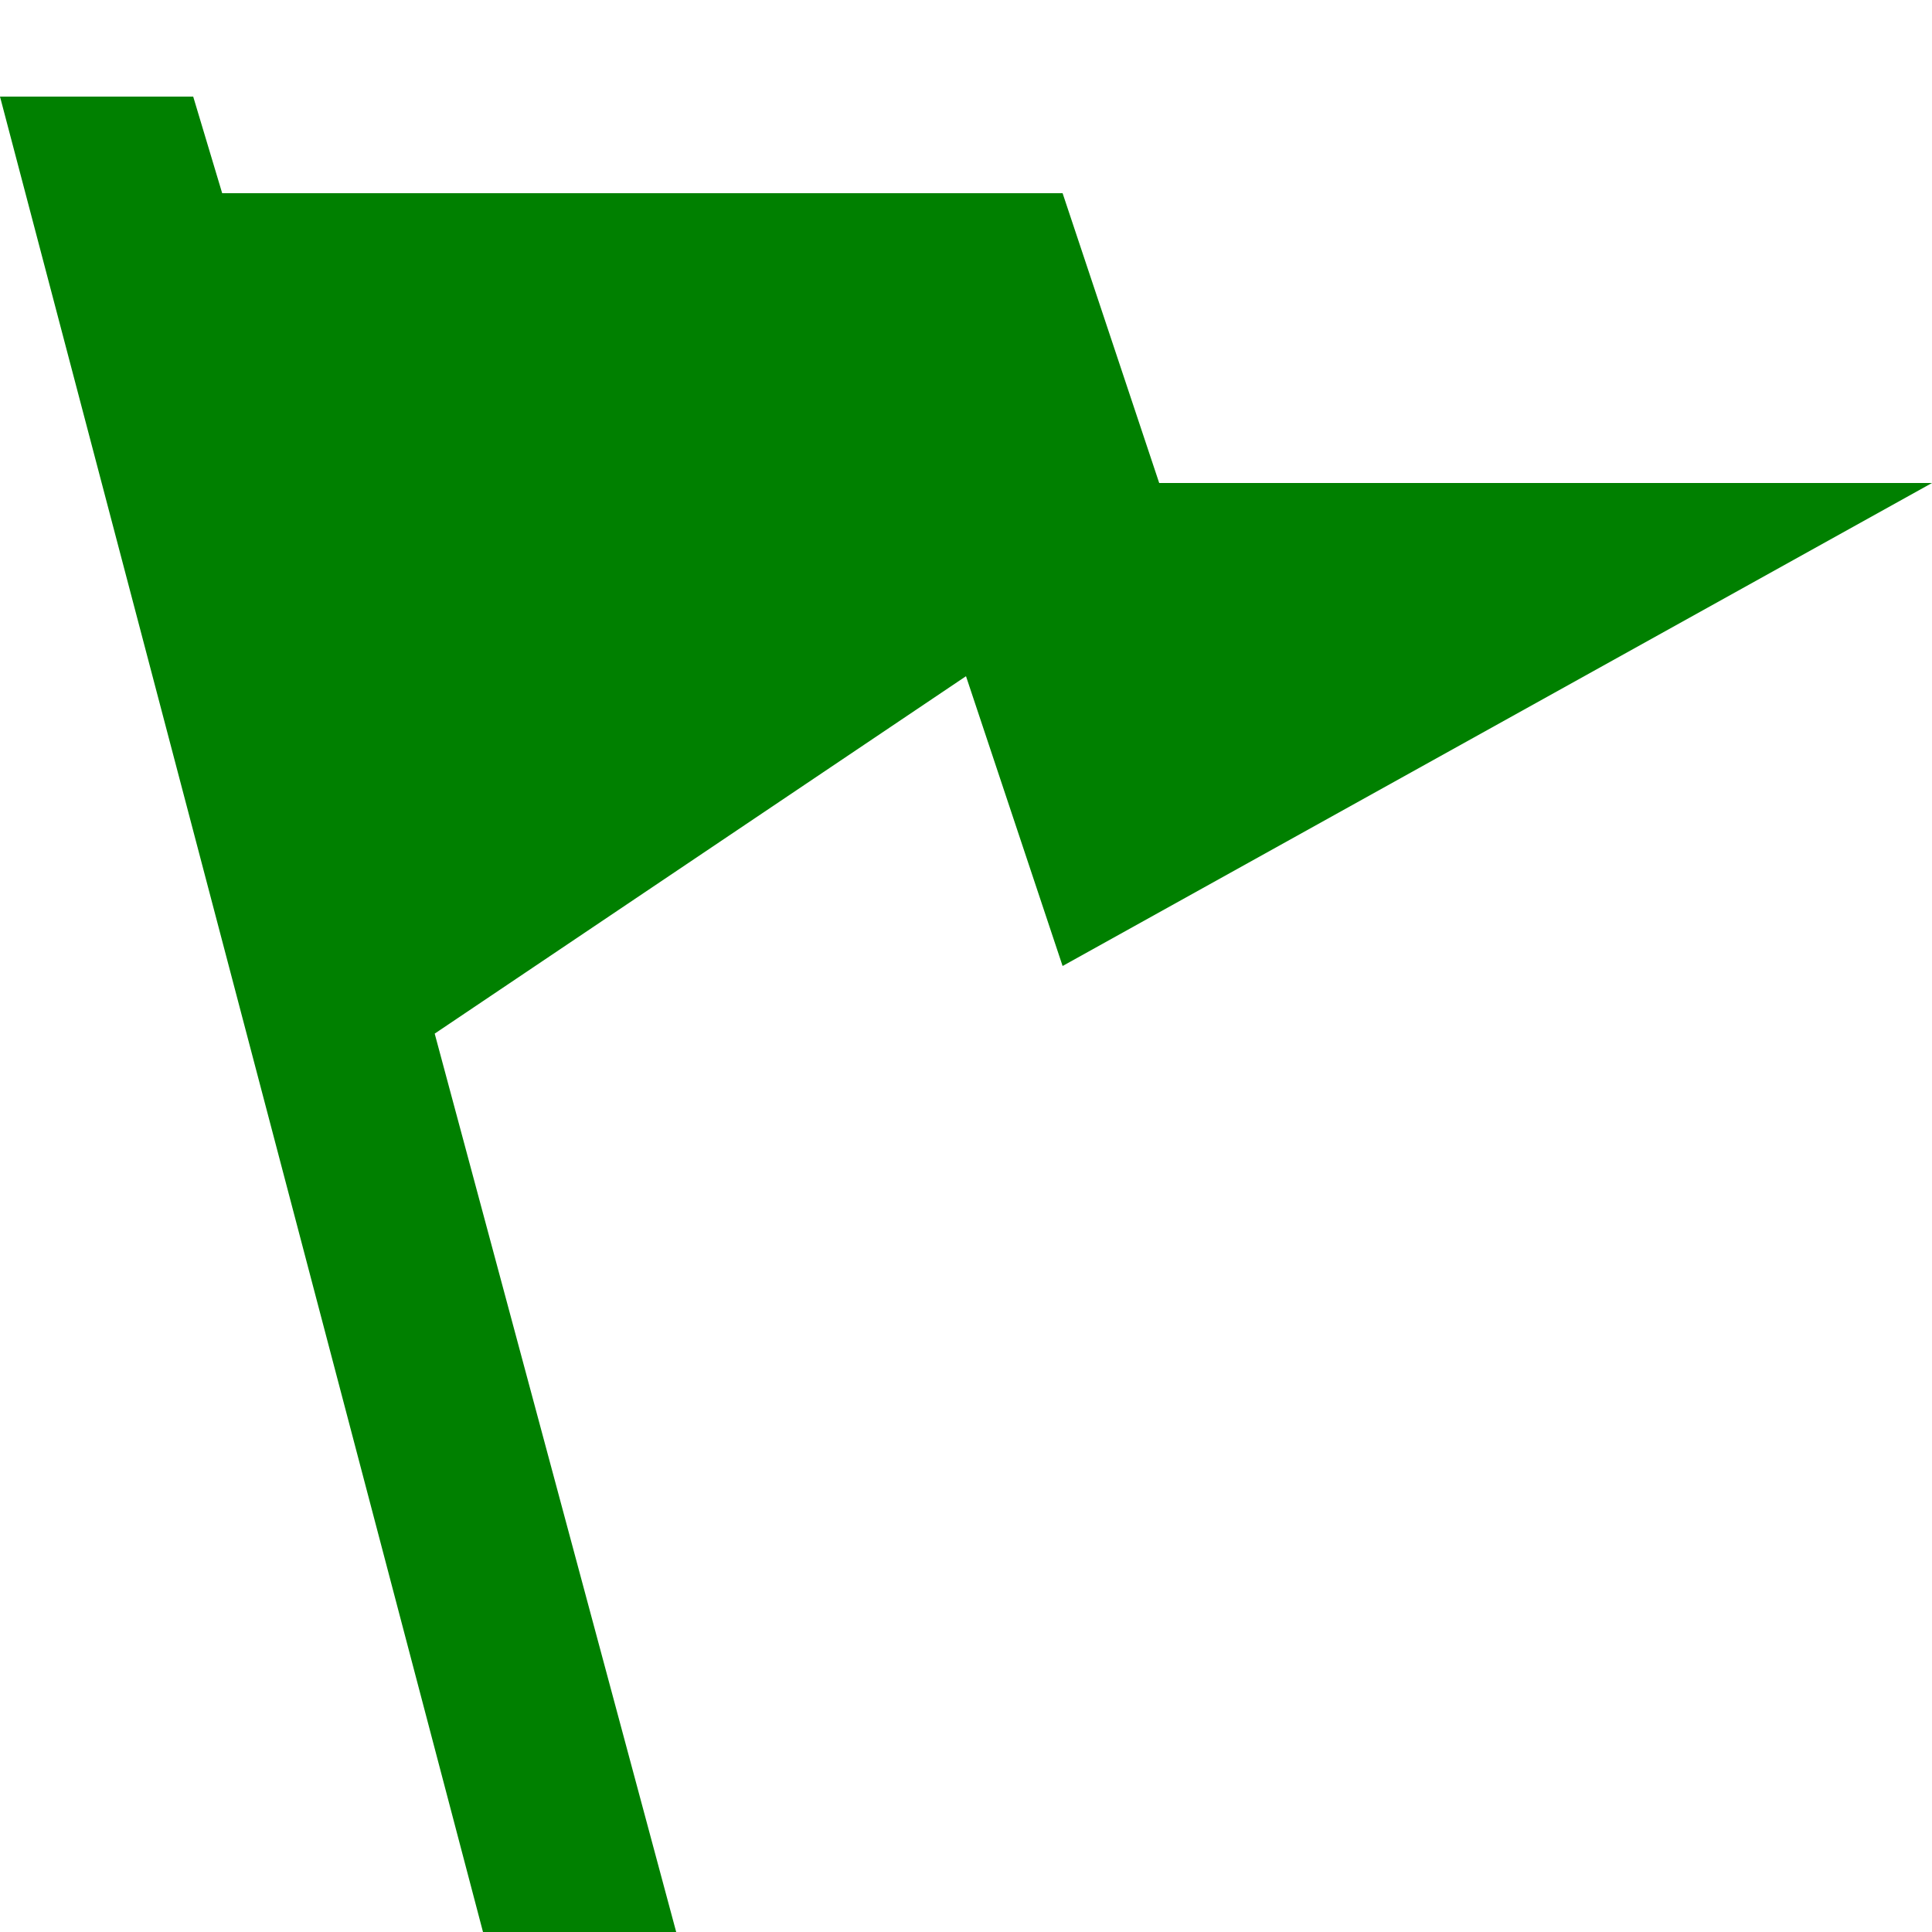 <svg xmlns="http://www.w3.org/2000/svg" xmlns:xlink="http://www.w3.org/1999/xlink" id="Layer_1" x="0" y="0" version="1.1" viewBox="0 0 20 20" xml:space="preserve" style="enable-background:new 0 0 20 20"><style type="text/css">.st0{fill:green}</style><polygon points="11 10 20 5 12 5 11 2 2.3 2 2 1 0 1 5 20 7 20 4.5 10.7 10 7" class="st0"/></svg>